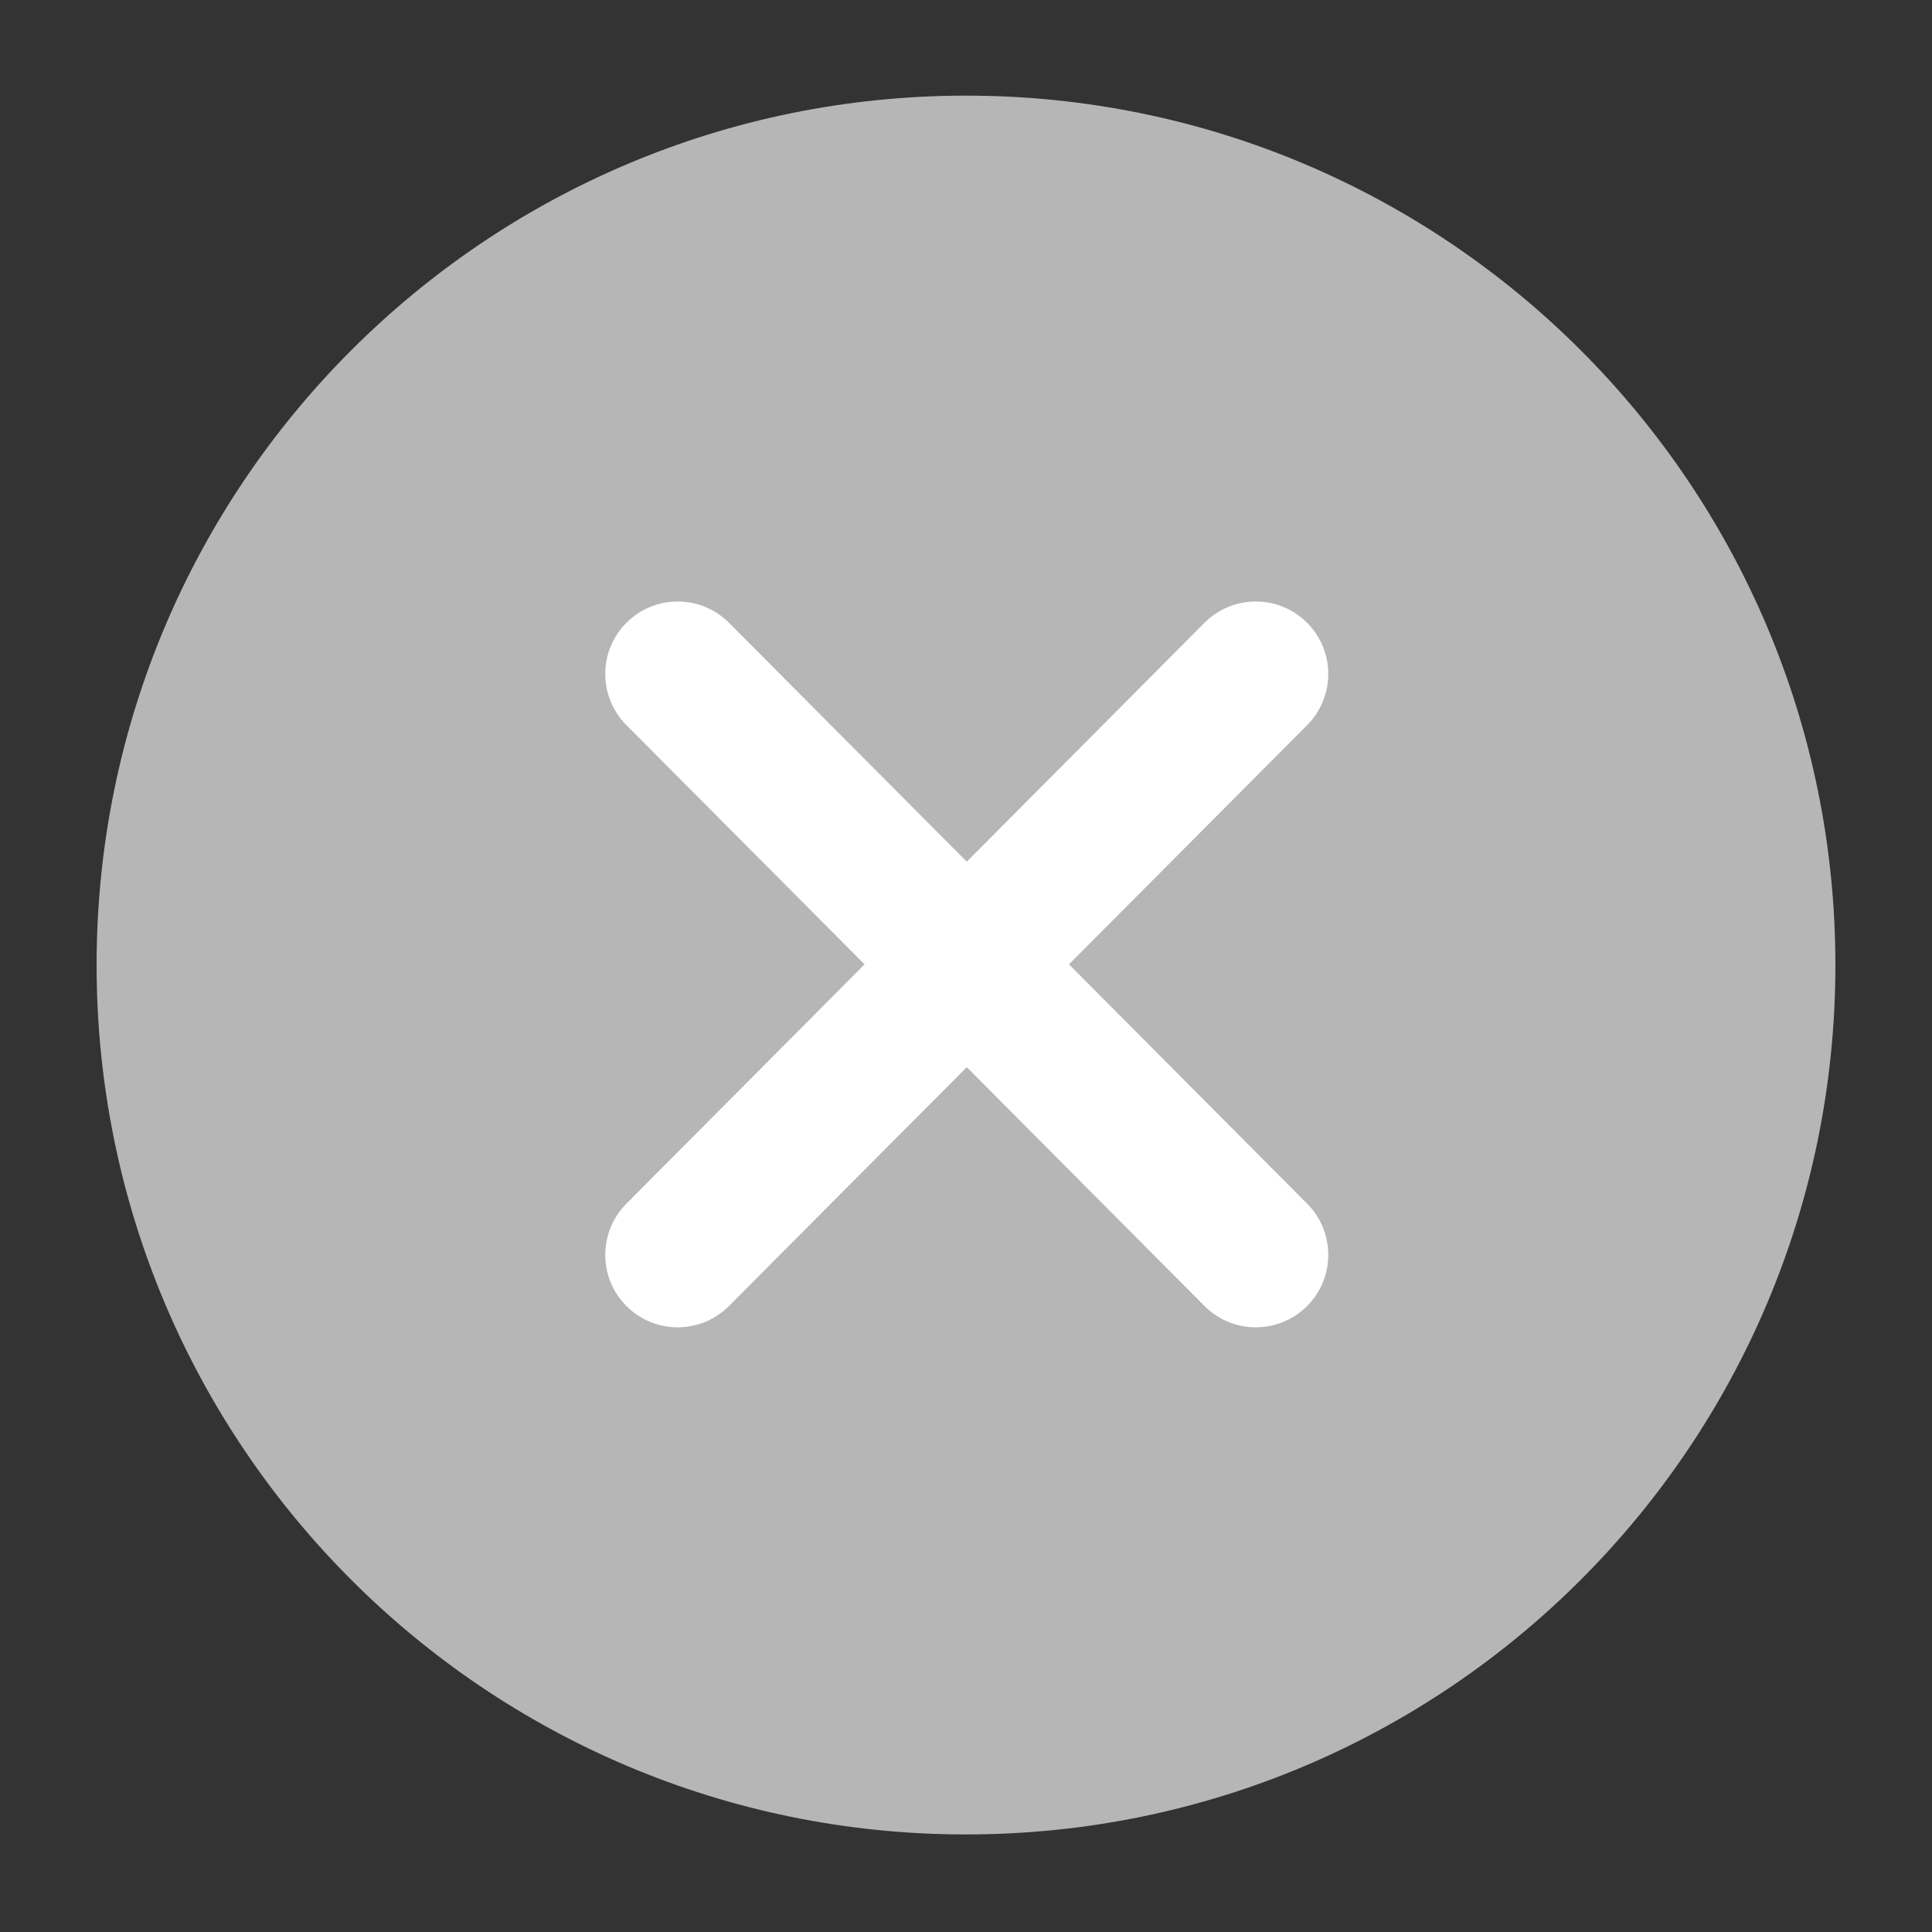 <svg width="20" height="20" viewBox="0 0 20 20" fill="none" xmlns="http://www.w3.org/2000/svg">
<rect x="0" y="0" width="20" height="20" fill="#333333" stroke="none"/>
<path d="M19 9.99C19 14.961 14.971 18.99 10 18.99C5.029 18.99 1 14.961 1 9.99C1 5.02 5.029 0.99 10 0.99C14.971 0.99 19 5.02 19 9.99Z" fill="#B6B6B6"/>
<path fill-rule="evenodd" clip-rule="evenodd" d="M7.547 6.448C7.255 6.154 6.78 6.153 6.487 6.445C6.193 6.737 6.192 7.212 6.484 7.506L8.95 9.983L6.484 12.461C6.192 12.755 6.193 13.23 6.487 13.522C6.78 13.814 7.255 13.813 7.547 13.519L10.008 11.047L12.468 13.519C12.761 13.813 13.235 13.814 13.529 13.522C13.823 13.23 13.824 12.755 13.532 12.461L11.066 9.983L13.532 7.506C13.824 7.212 13.823 6.737 13.529 6.445C13.235 6.153 12.761 6.154 12.468 6.448L10.008 8.92L7.547 6.448Z" fill="white"/>
</svg>
